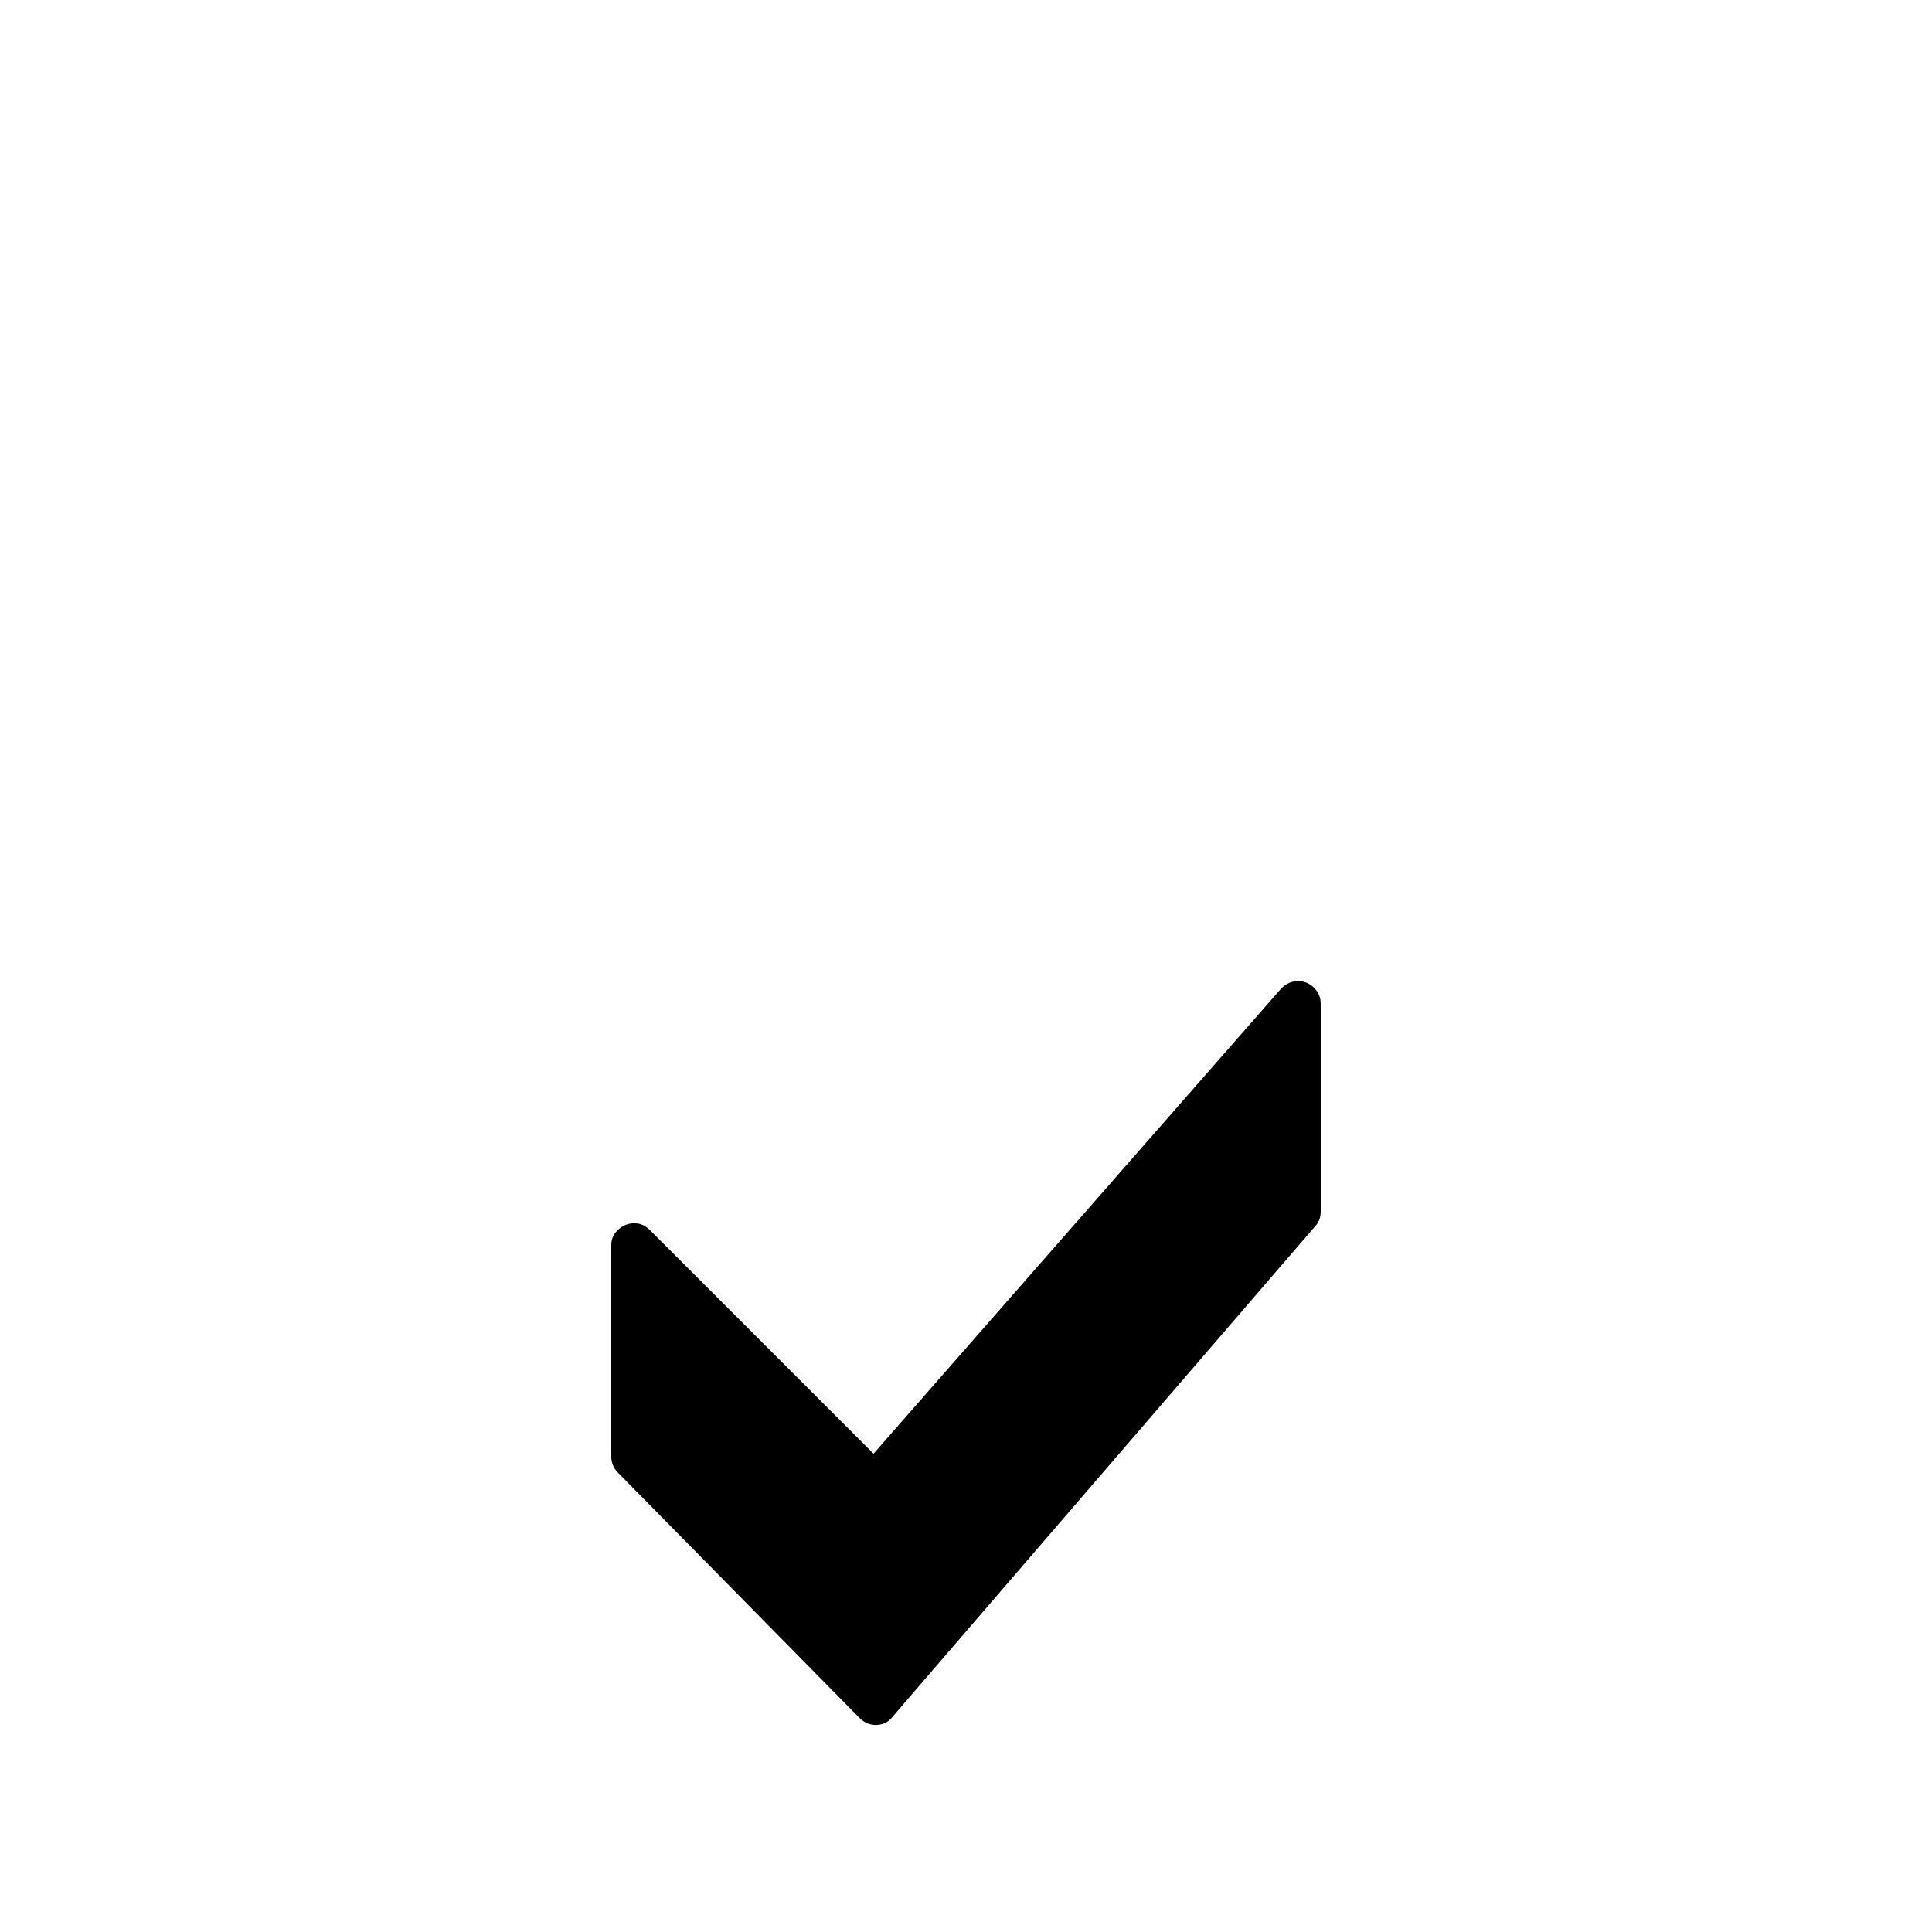 <?xml version="1.0" standalone="no"?>
<!DOCTYPE svg PUBLIC "-//W3C//DTD SVG 1.1//EN" "http://www.w3.org/Graphics/SVG/1.1/DTD/svg11.dtd" >
<svg viewBox="0 -410 2048 2048">
  <g transform="matrix(1 0 0 -1 0 1638)">
   <path fill="currentColor"
d="M1358 1000q6 6 13 7.5t13.5 -1t11 -8.5t4.5 -14v-220q0 -10 -6 -16l-448 -520q-6 -8 -16.5 -8.5t-18.5 7.5l-256 260q-7 7 -7 17v224q0 8 4.5 13.5t10.5 8t13 1.5t13 -7l237 -237l432 493v0z" />
  </g>

</svg>
